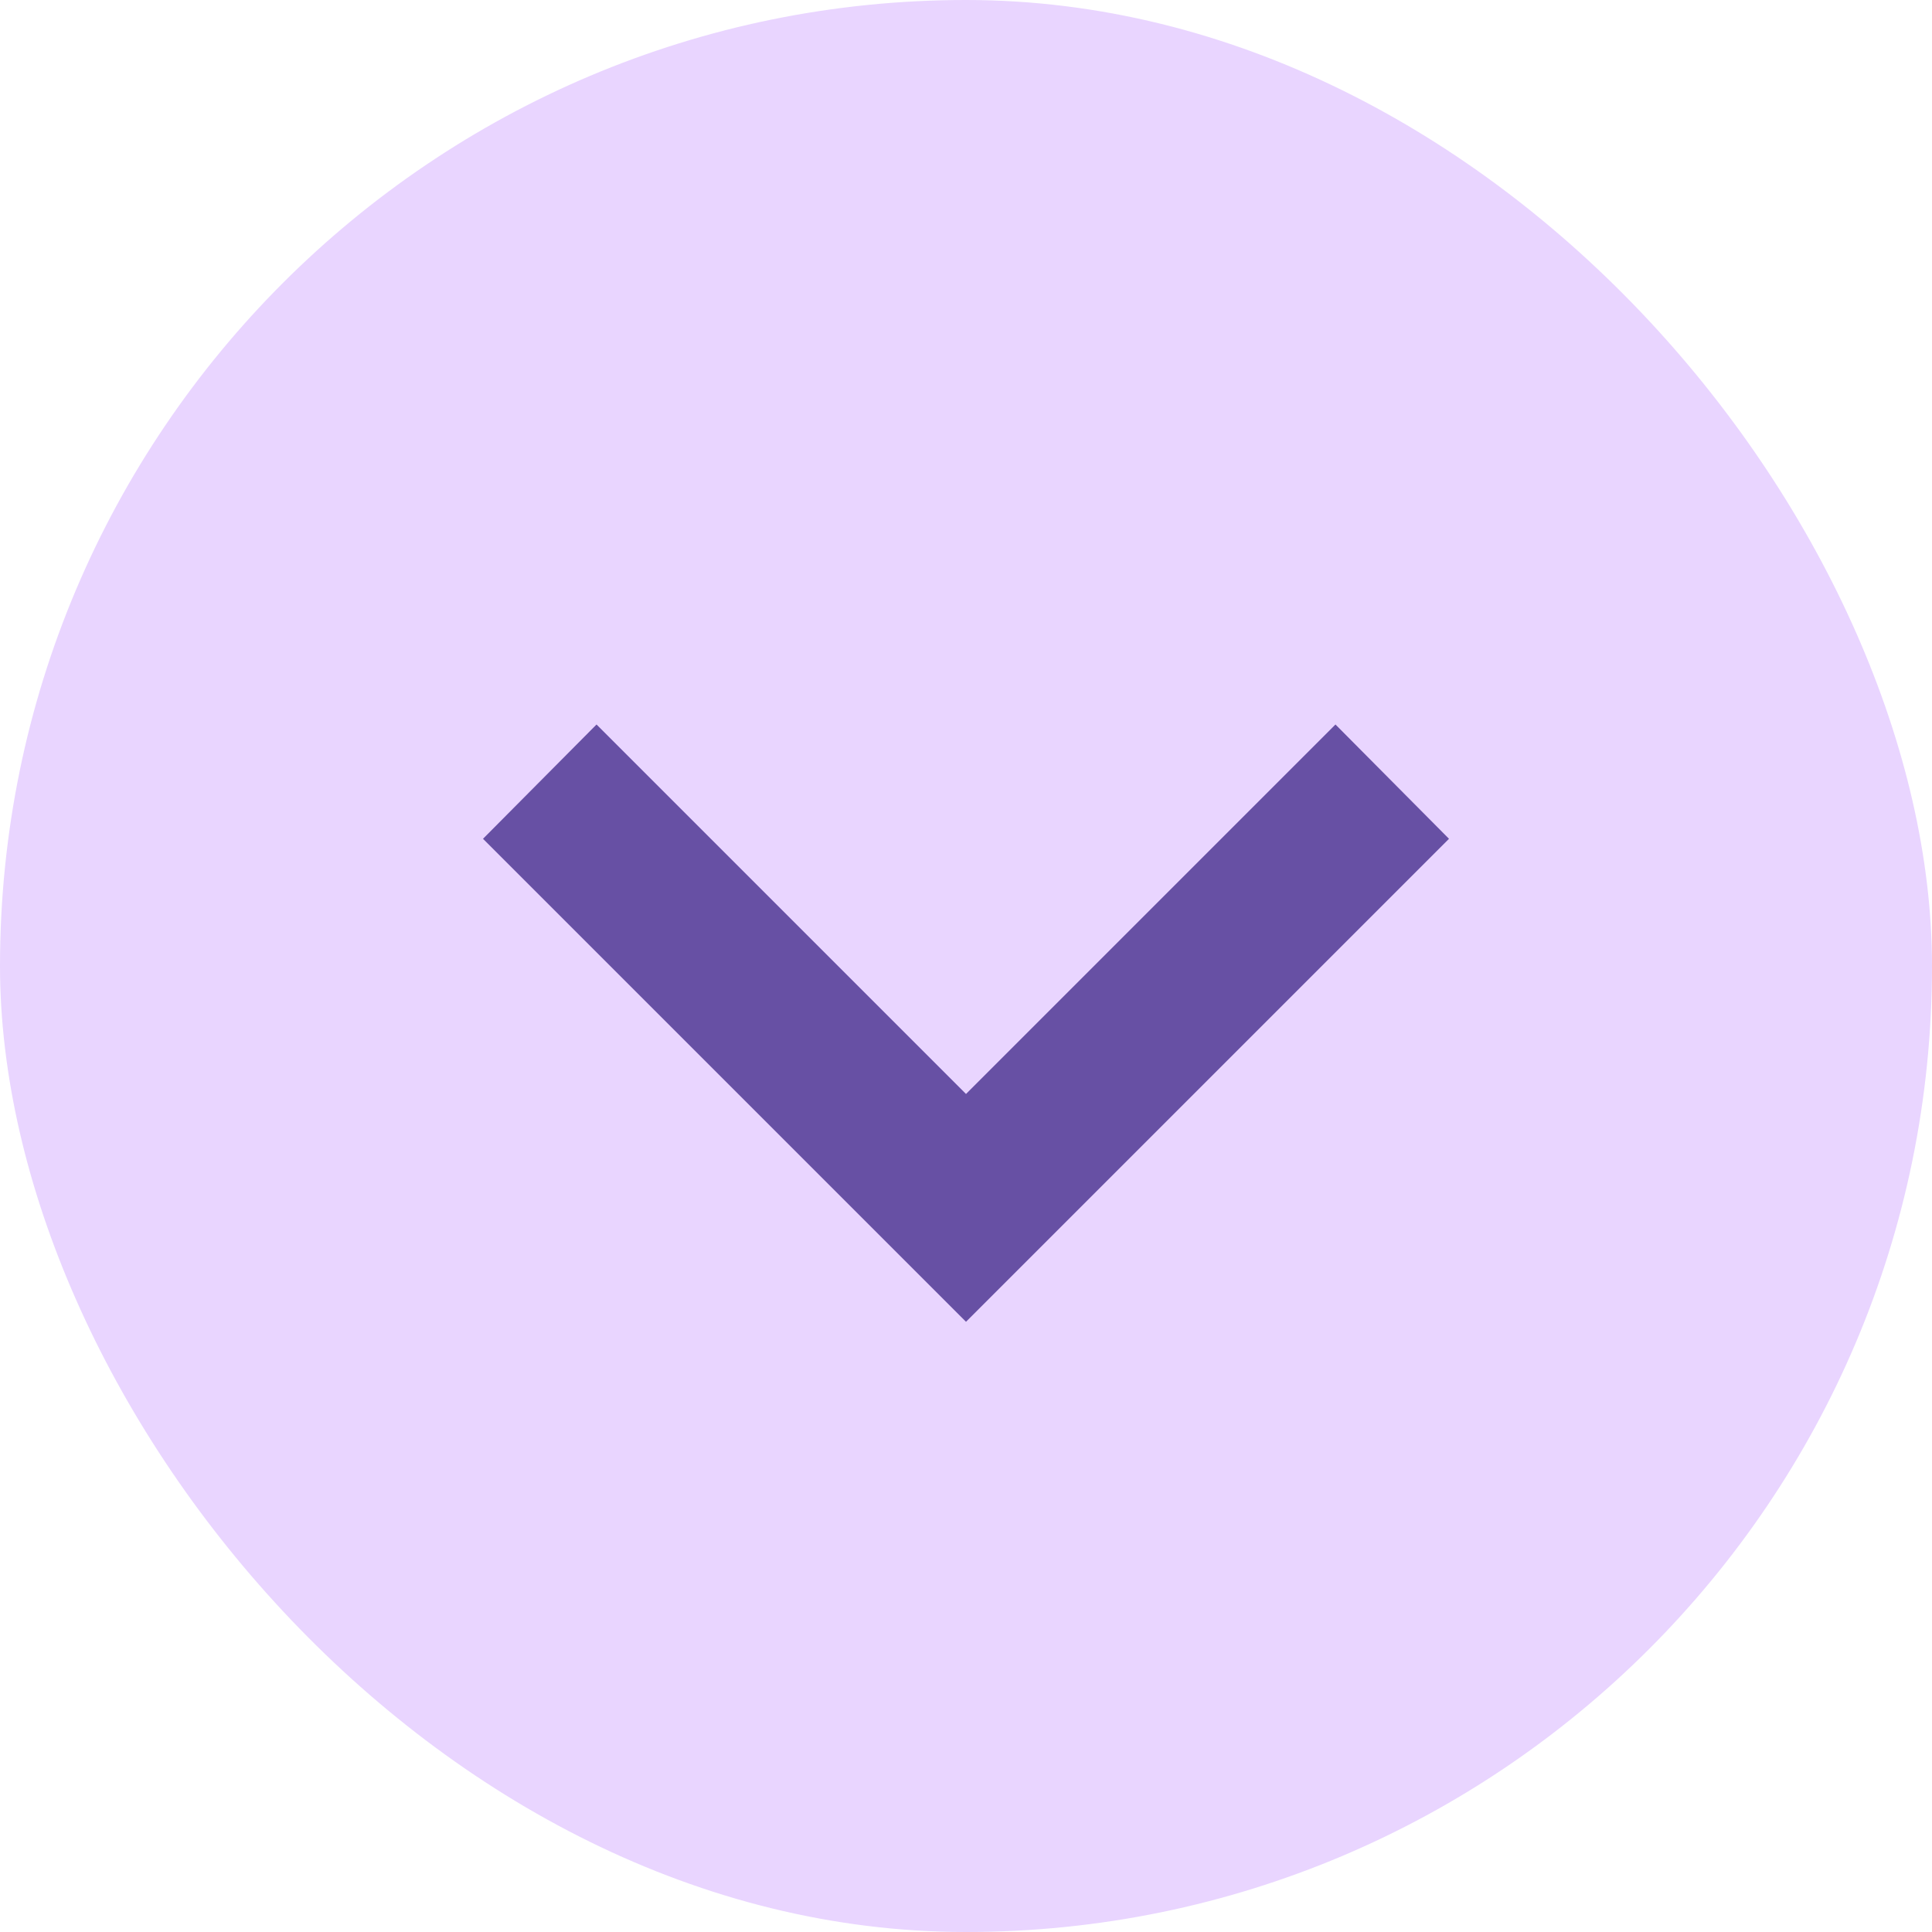 <svg width="50" height="50" viewBox="0 0 50 50" fill="none" xmlns="http://www.w3.org/2000/svg">
<rect width="50" height="50" rx="25" fill="#E9D5FF"/>
<path d="M15.438 18.75L25 28.312L34.562 18.75L37.5 21.708L25 34.208L12.5 21.708L15.438 18.75Z" fill="#6750A4"/>
</svg>
